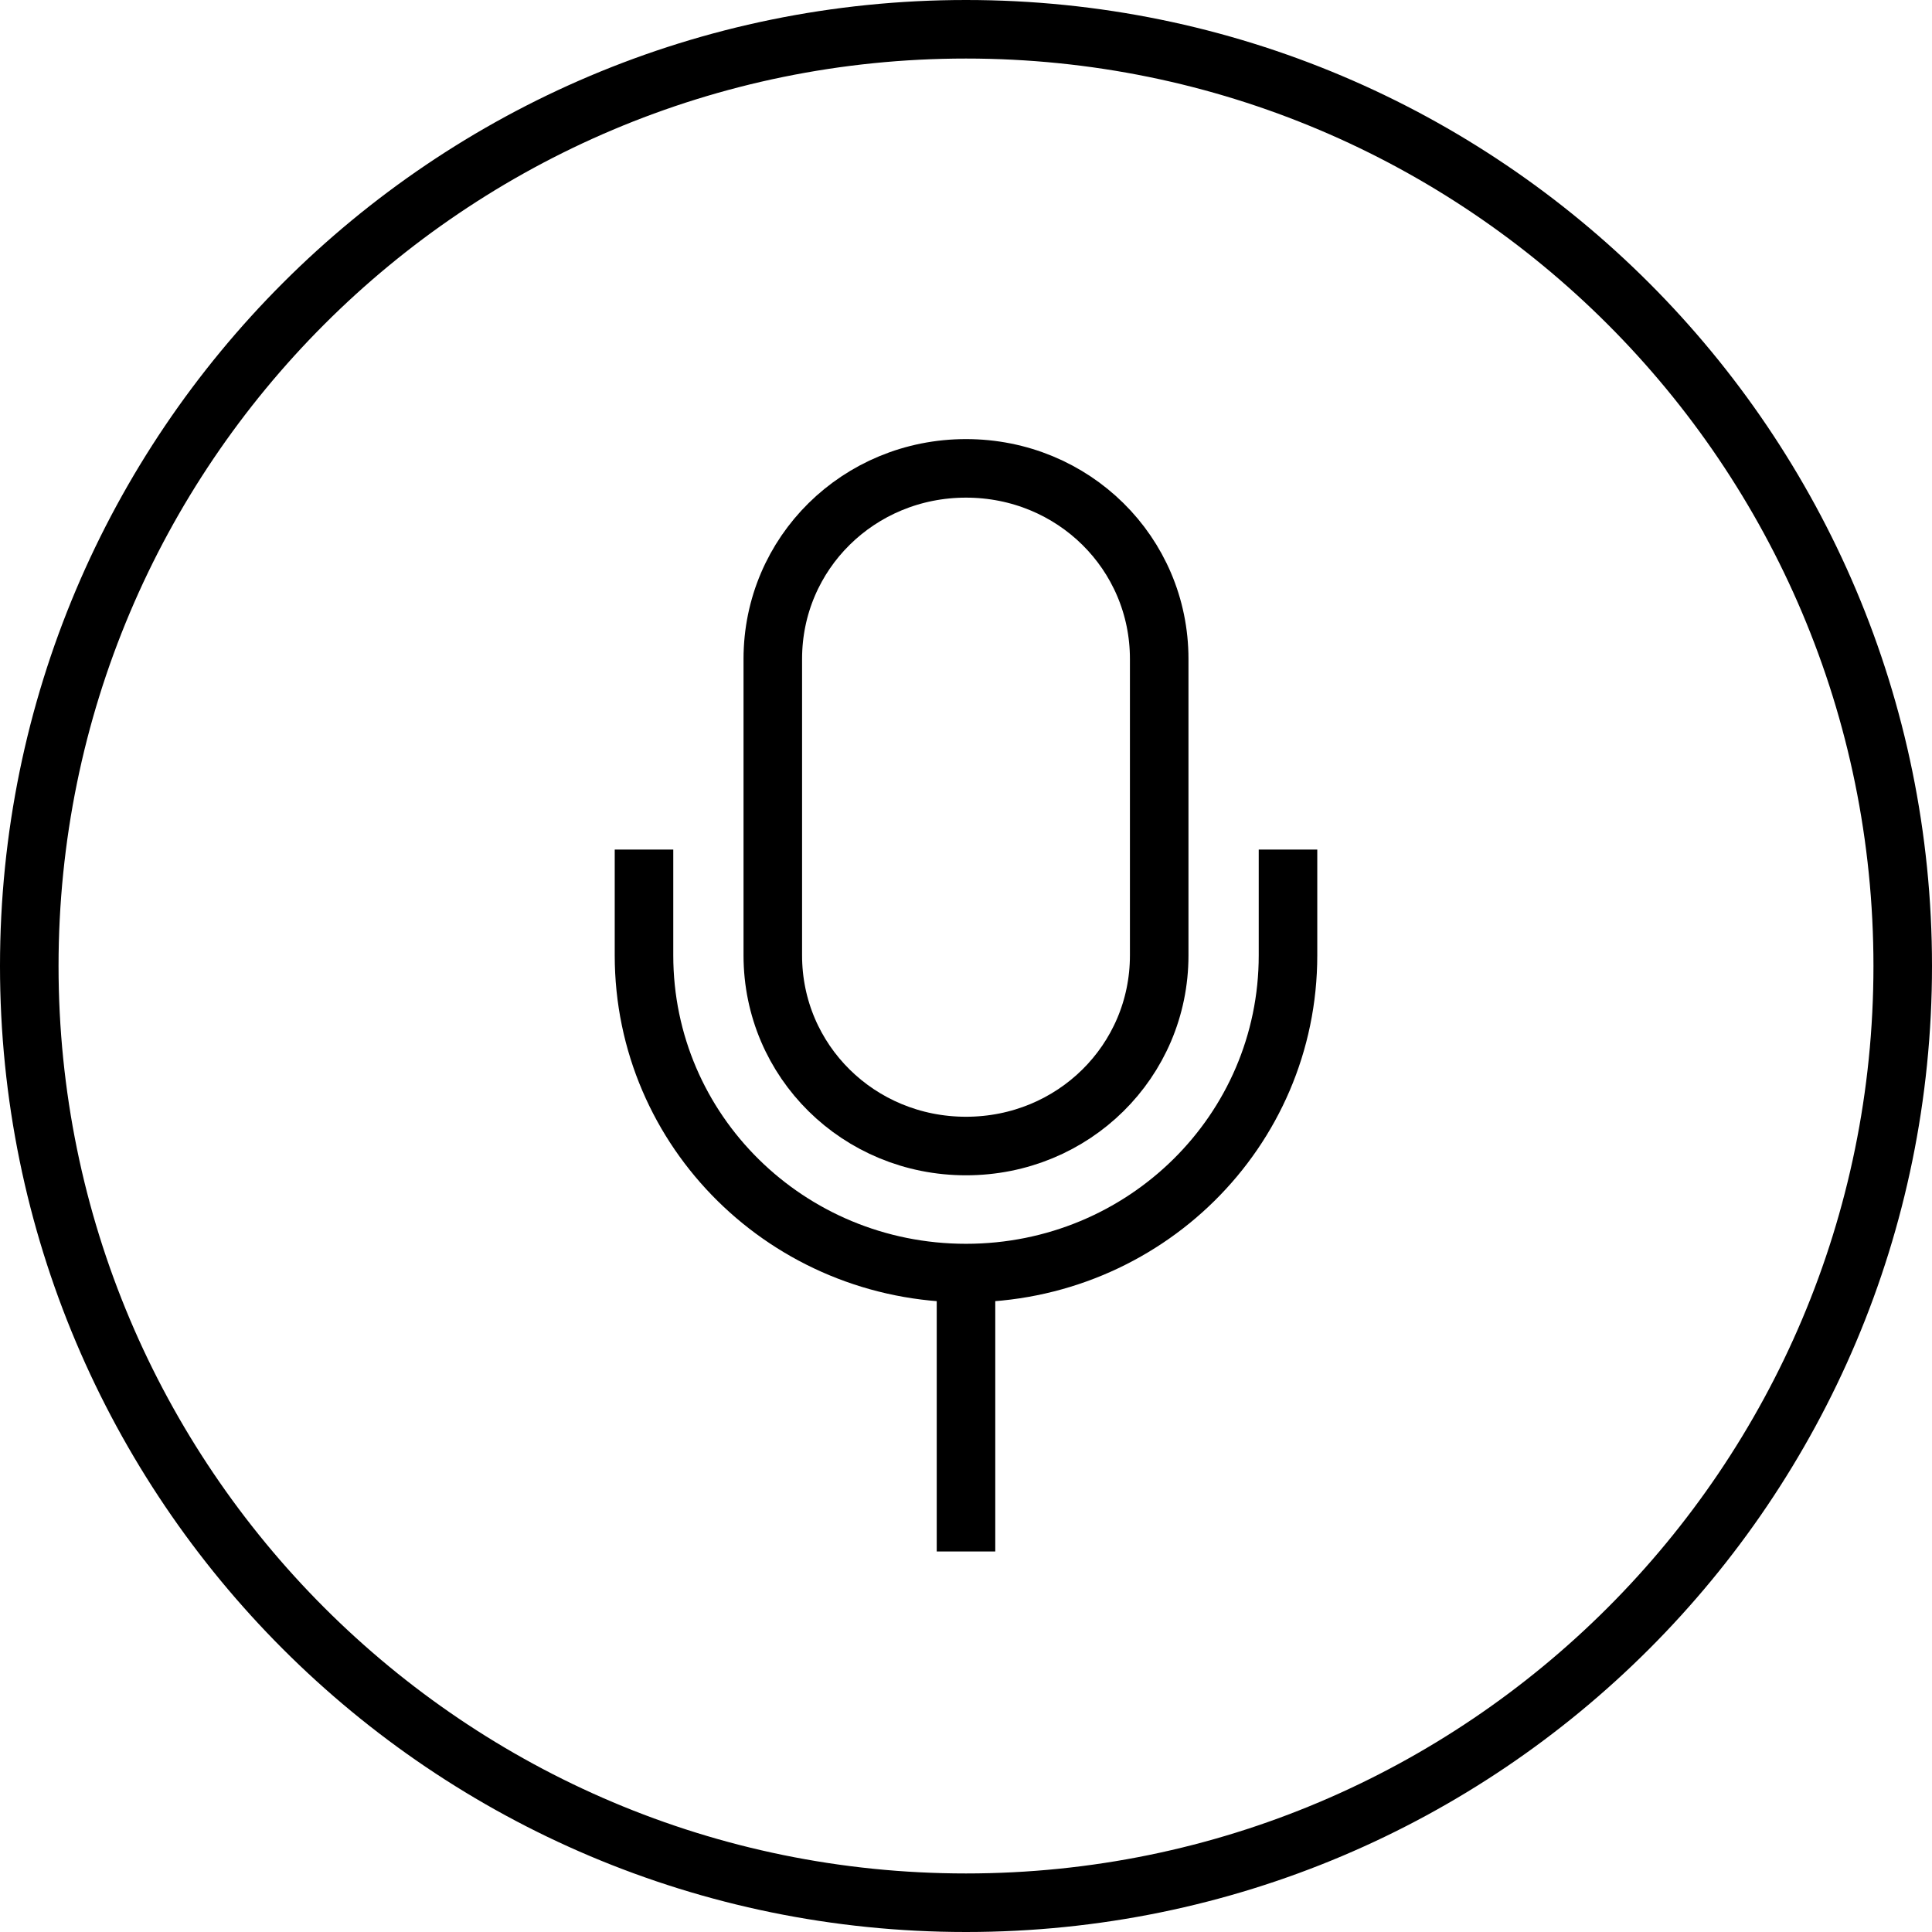 <svg xmlns="http://www.w3.org/2000/svg" viewBox="0 0 33 33" stroke="currentColor">
  <g fill="none" fillRule="evenodd">
    <path d="M32.5,16.5 C32.5,25.337 25.337,32.5 16.5,32.5 C7.663,32.5 0.5,25.337 0.5,16.5 C0.5,7.663 7.663,0.5 16.5,0.5 C25.337,0.5 32.5,7.663 32.5,16.5 Z" />
    <path d="M22 14.511L22 16.319C22 19.321 19.543 21.745 16.5 21.745 13.457 21.745 11 19.321 11 16.319L11 14.511M16.5 21.745L16.5 26.5" />
    <path d="M16.5,8 C18.334,8 19.8,9.447 19.8,11.255 L19.8,16.319 C19.8,18.128 18.334,19.575 16.5,19.575 C14.667,19.575 13.2,18.128 13.2,16.319 L13.2,11.255 C13.2,9.447 14.667,8 16.5,8 Z" />
  </g>
</svg>
